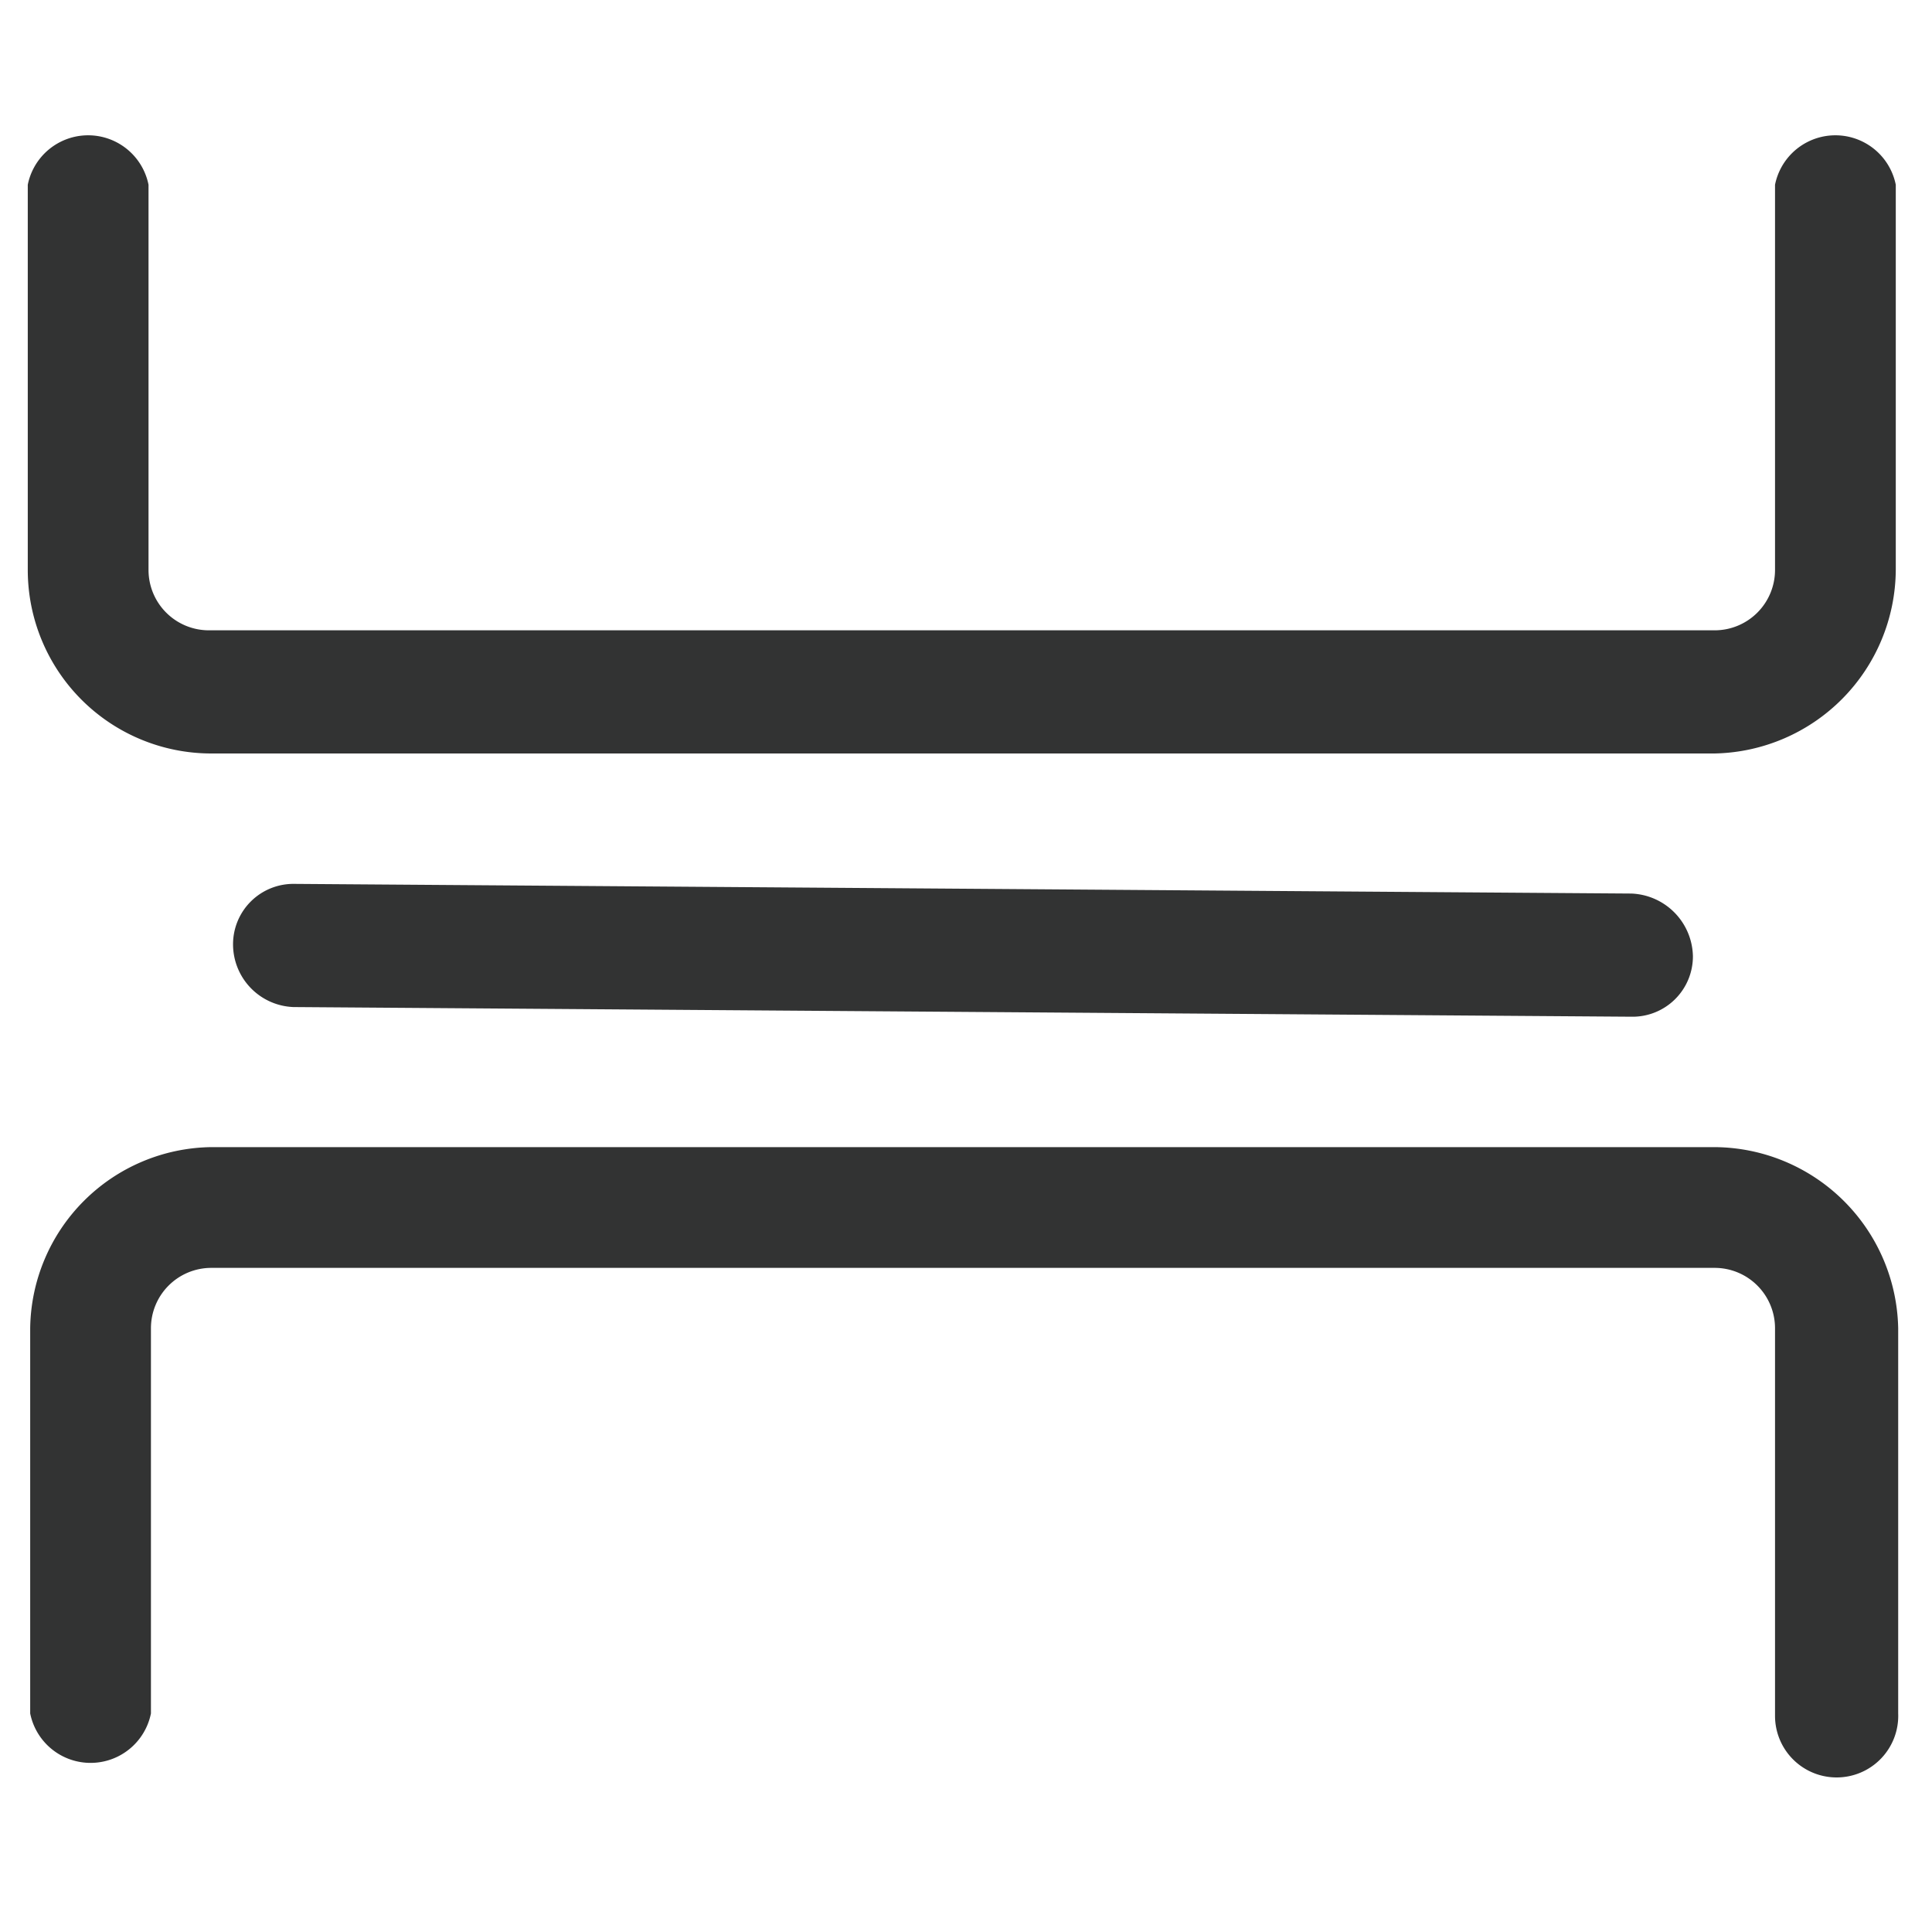 <?xml version="1.0" standalone="no"?><!DOCTYPE svg PUBLIC "-//W3C//DTD SVG 1.1//EN" "http://www.w3.org/Graphics/SVG/1.1/DTD/svg11.dtd"><svg t="1648796424446" class="icon" viewBox="0 0 1024 1024" version="1.1" xmlns="http://www.w3.org/2000/svg" p-id="1903" xmlns:xlink="http://www.w3.org/1999/xlink" width="200" height="200"><defs><style type="text/css">@font-face { font-family: feedback-iconfont; src: url("//at.alicdn.com/t/font_1031158_u69w8yhxdu.woff2?t=1630033759944") format("woff2"), url("//at.alicdn.com/t/font_1031158_u69w8yhxdu.woff?t=1630033759944") format("woff"), url("//at.alicdn.com/t/font_1031158_u69w8yhxdu.ttf?t=1630033759944") format("truetype"); }
</style></defs><path d="M908.8 399.36H112A97.28 97.28 0 0 1 14.72 302.08V97.92a32.64 32.64 0 0 1 64 0v204.16a32 32 0 0 0 32 32H908.8a32 32 0 0 0 32-32V97.92a32.64 32.64 0 0 1 64 0v204.16a97.92 97.92 0 0 1-96 97.28zM973.44 942.08a32.64 32.64 0 0 1-32.64-32.64V704a32 32 0 0 0-32-32H112a32 32 0 0 0-32 32v204.16a32.64 32.64 0 0 1-64 0V704a97.28 97.28 0 0 1 96-96H908.8a97.92 97.92 0 0 1 97.28 96v204.16a32.64 32.64 0 0 1-32.64 33.92zM864.64 538.88L155.52 533.76a33.28 33.28 0 0 1-32-33.28 32 32 0 0 1 32.64-32l708.48 5.12a33.92 33.92 0 0 1 32.64 33.28 32 32 0 0 1-32.64 32z" fill="#323333" p-id="1904"></path></svg>